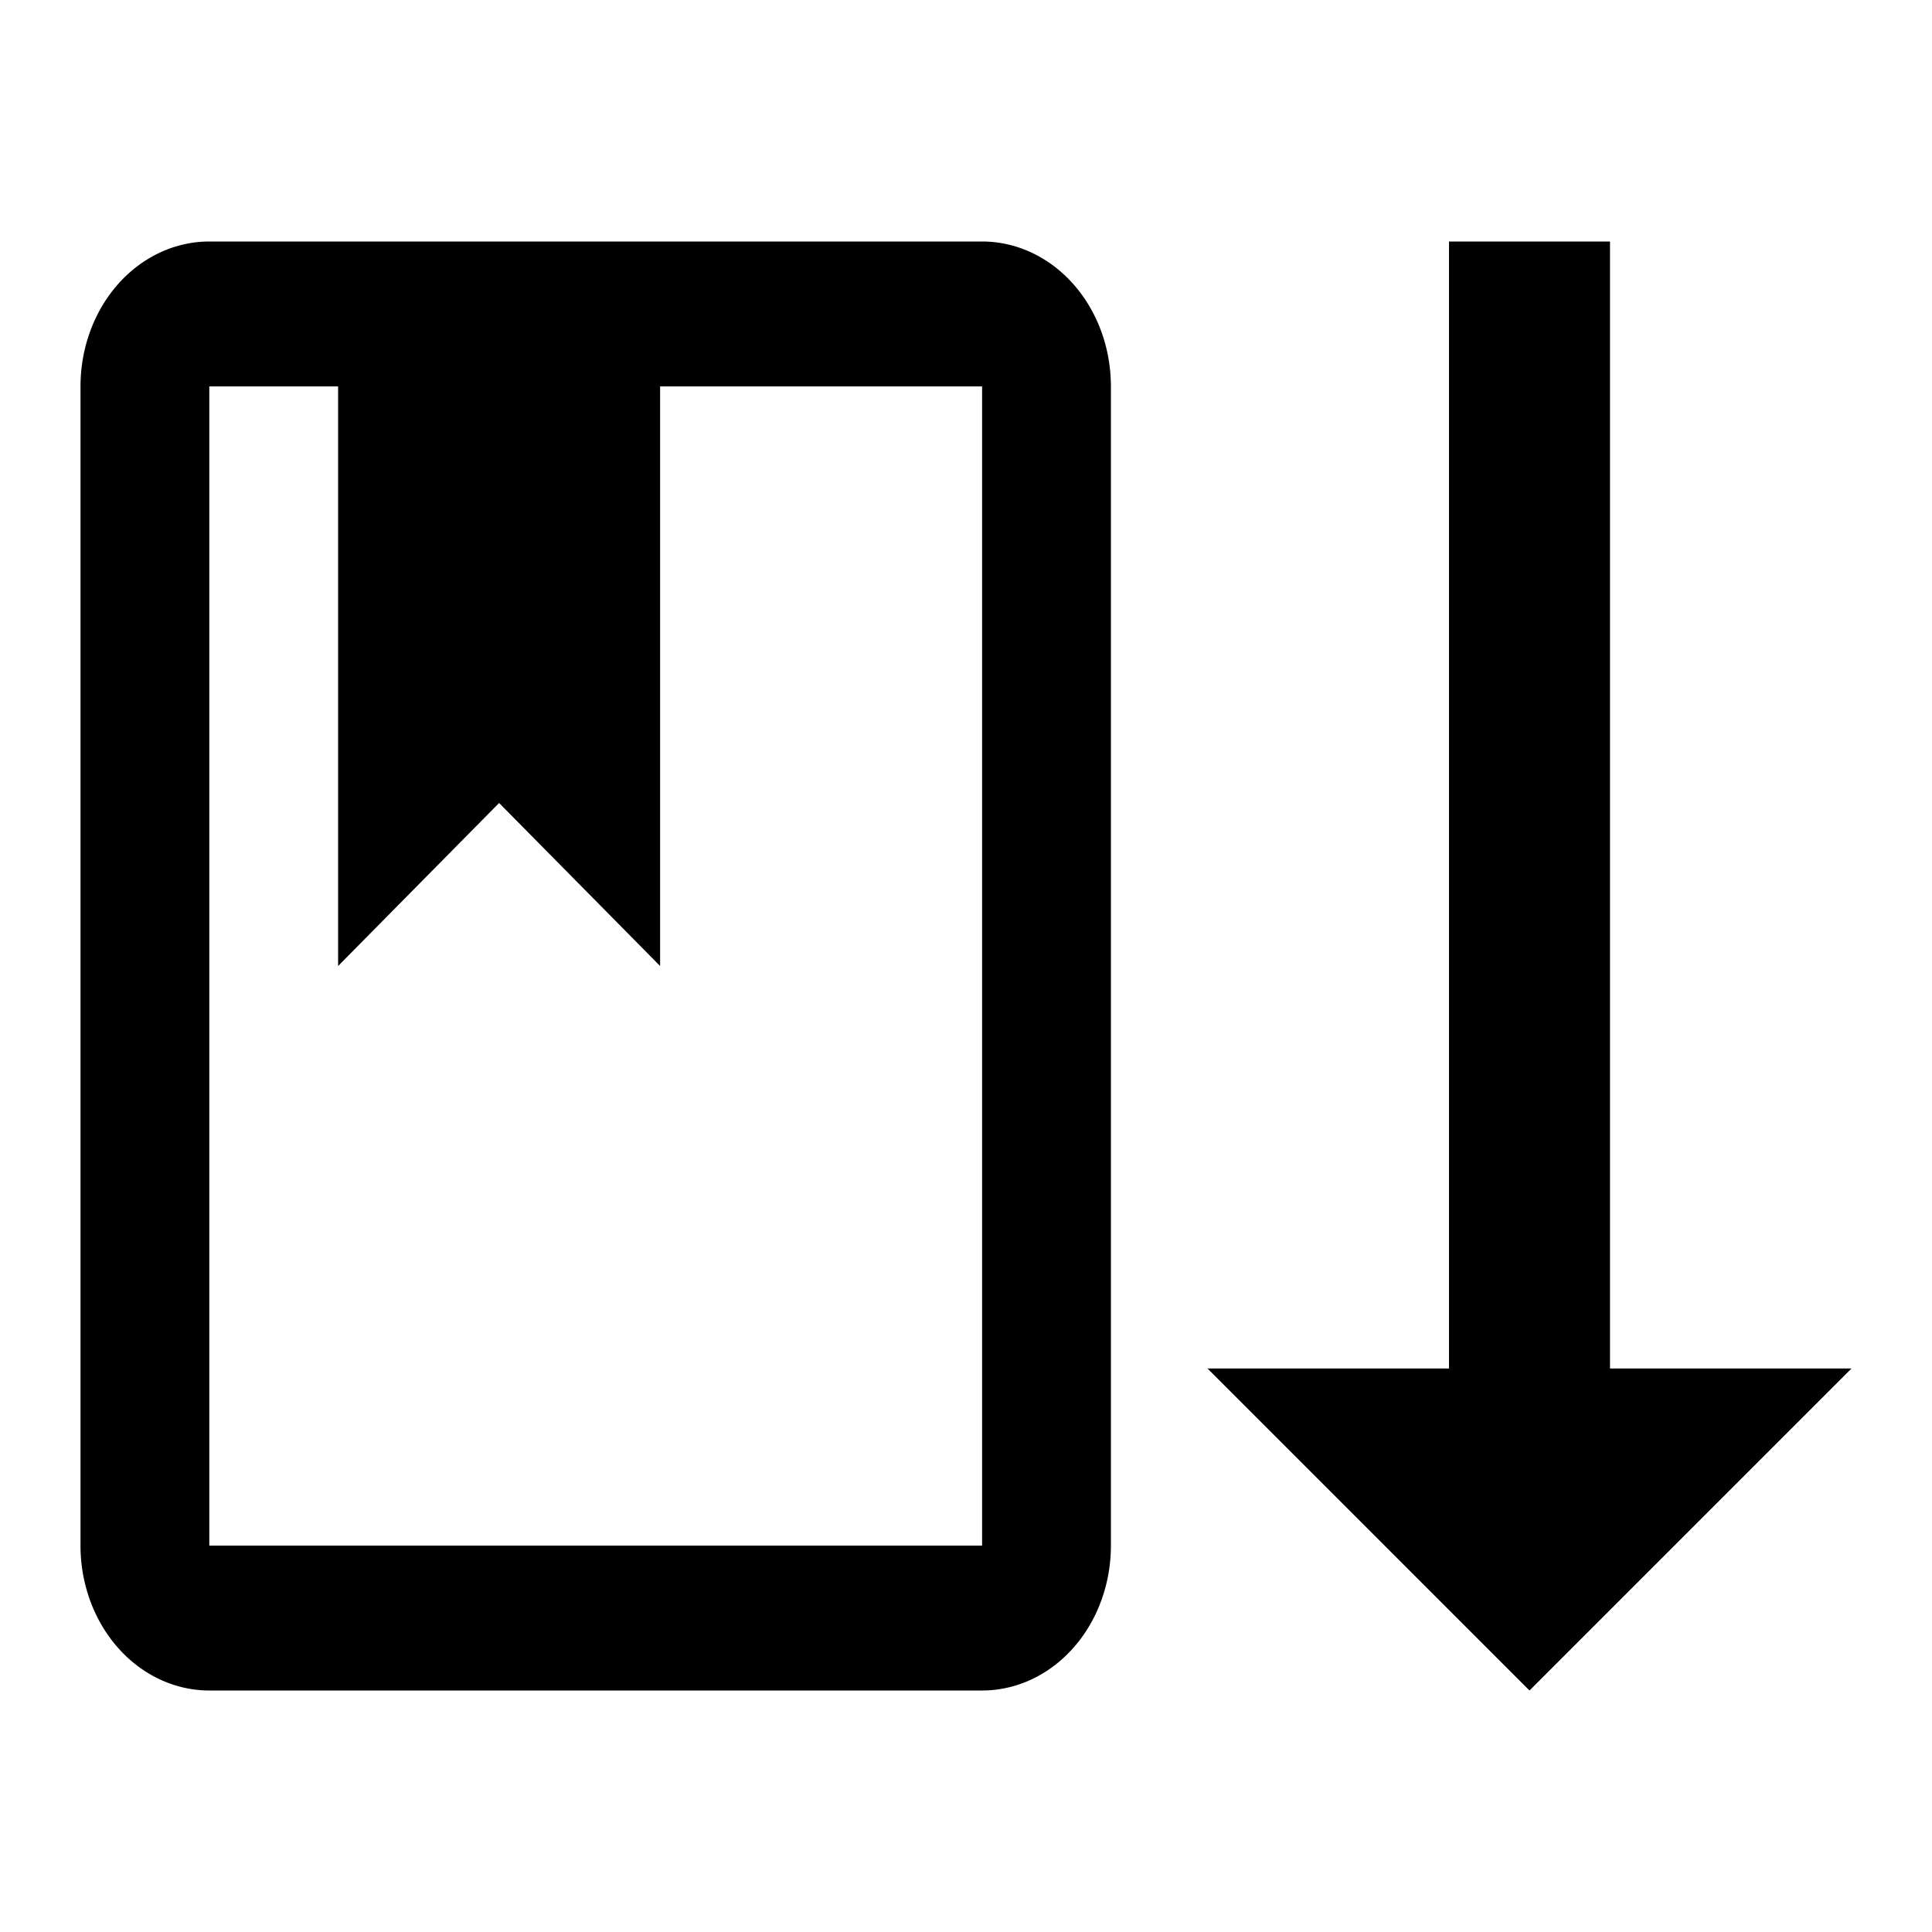 <svg xmlns="http://www.w3.org/2000/svg" width="24" height="24" viewBox="0 0 24 24">
    <path d="M20 17H23L19 21L15 17H18V3H20V17M12.2 3A1.8 1.6 90 0113.8 4.8V19.2A1.8 1.6 90 0112.2 21H2.6A1.8 1.6 90 011 19.2V4.8A1.8 1.6 90 012.6 3H12.2M12.2 4.8H8.2V12L6.2 9.975 4.2 12V4.8H2.6V19.2H12.2V4.8Z" />
</svg>
